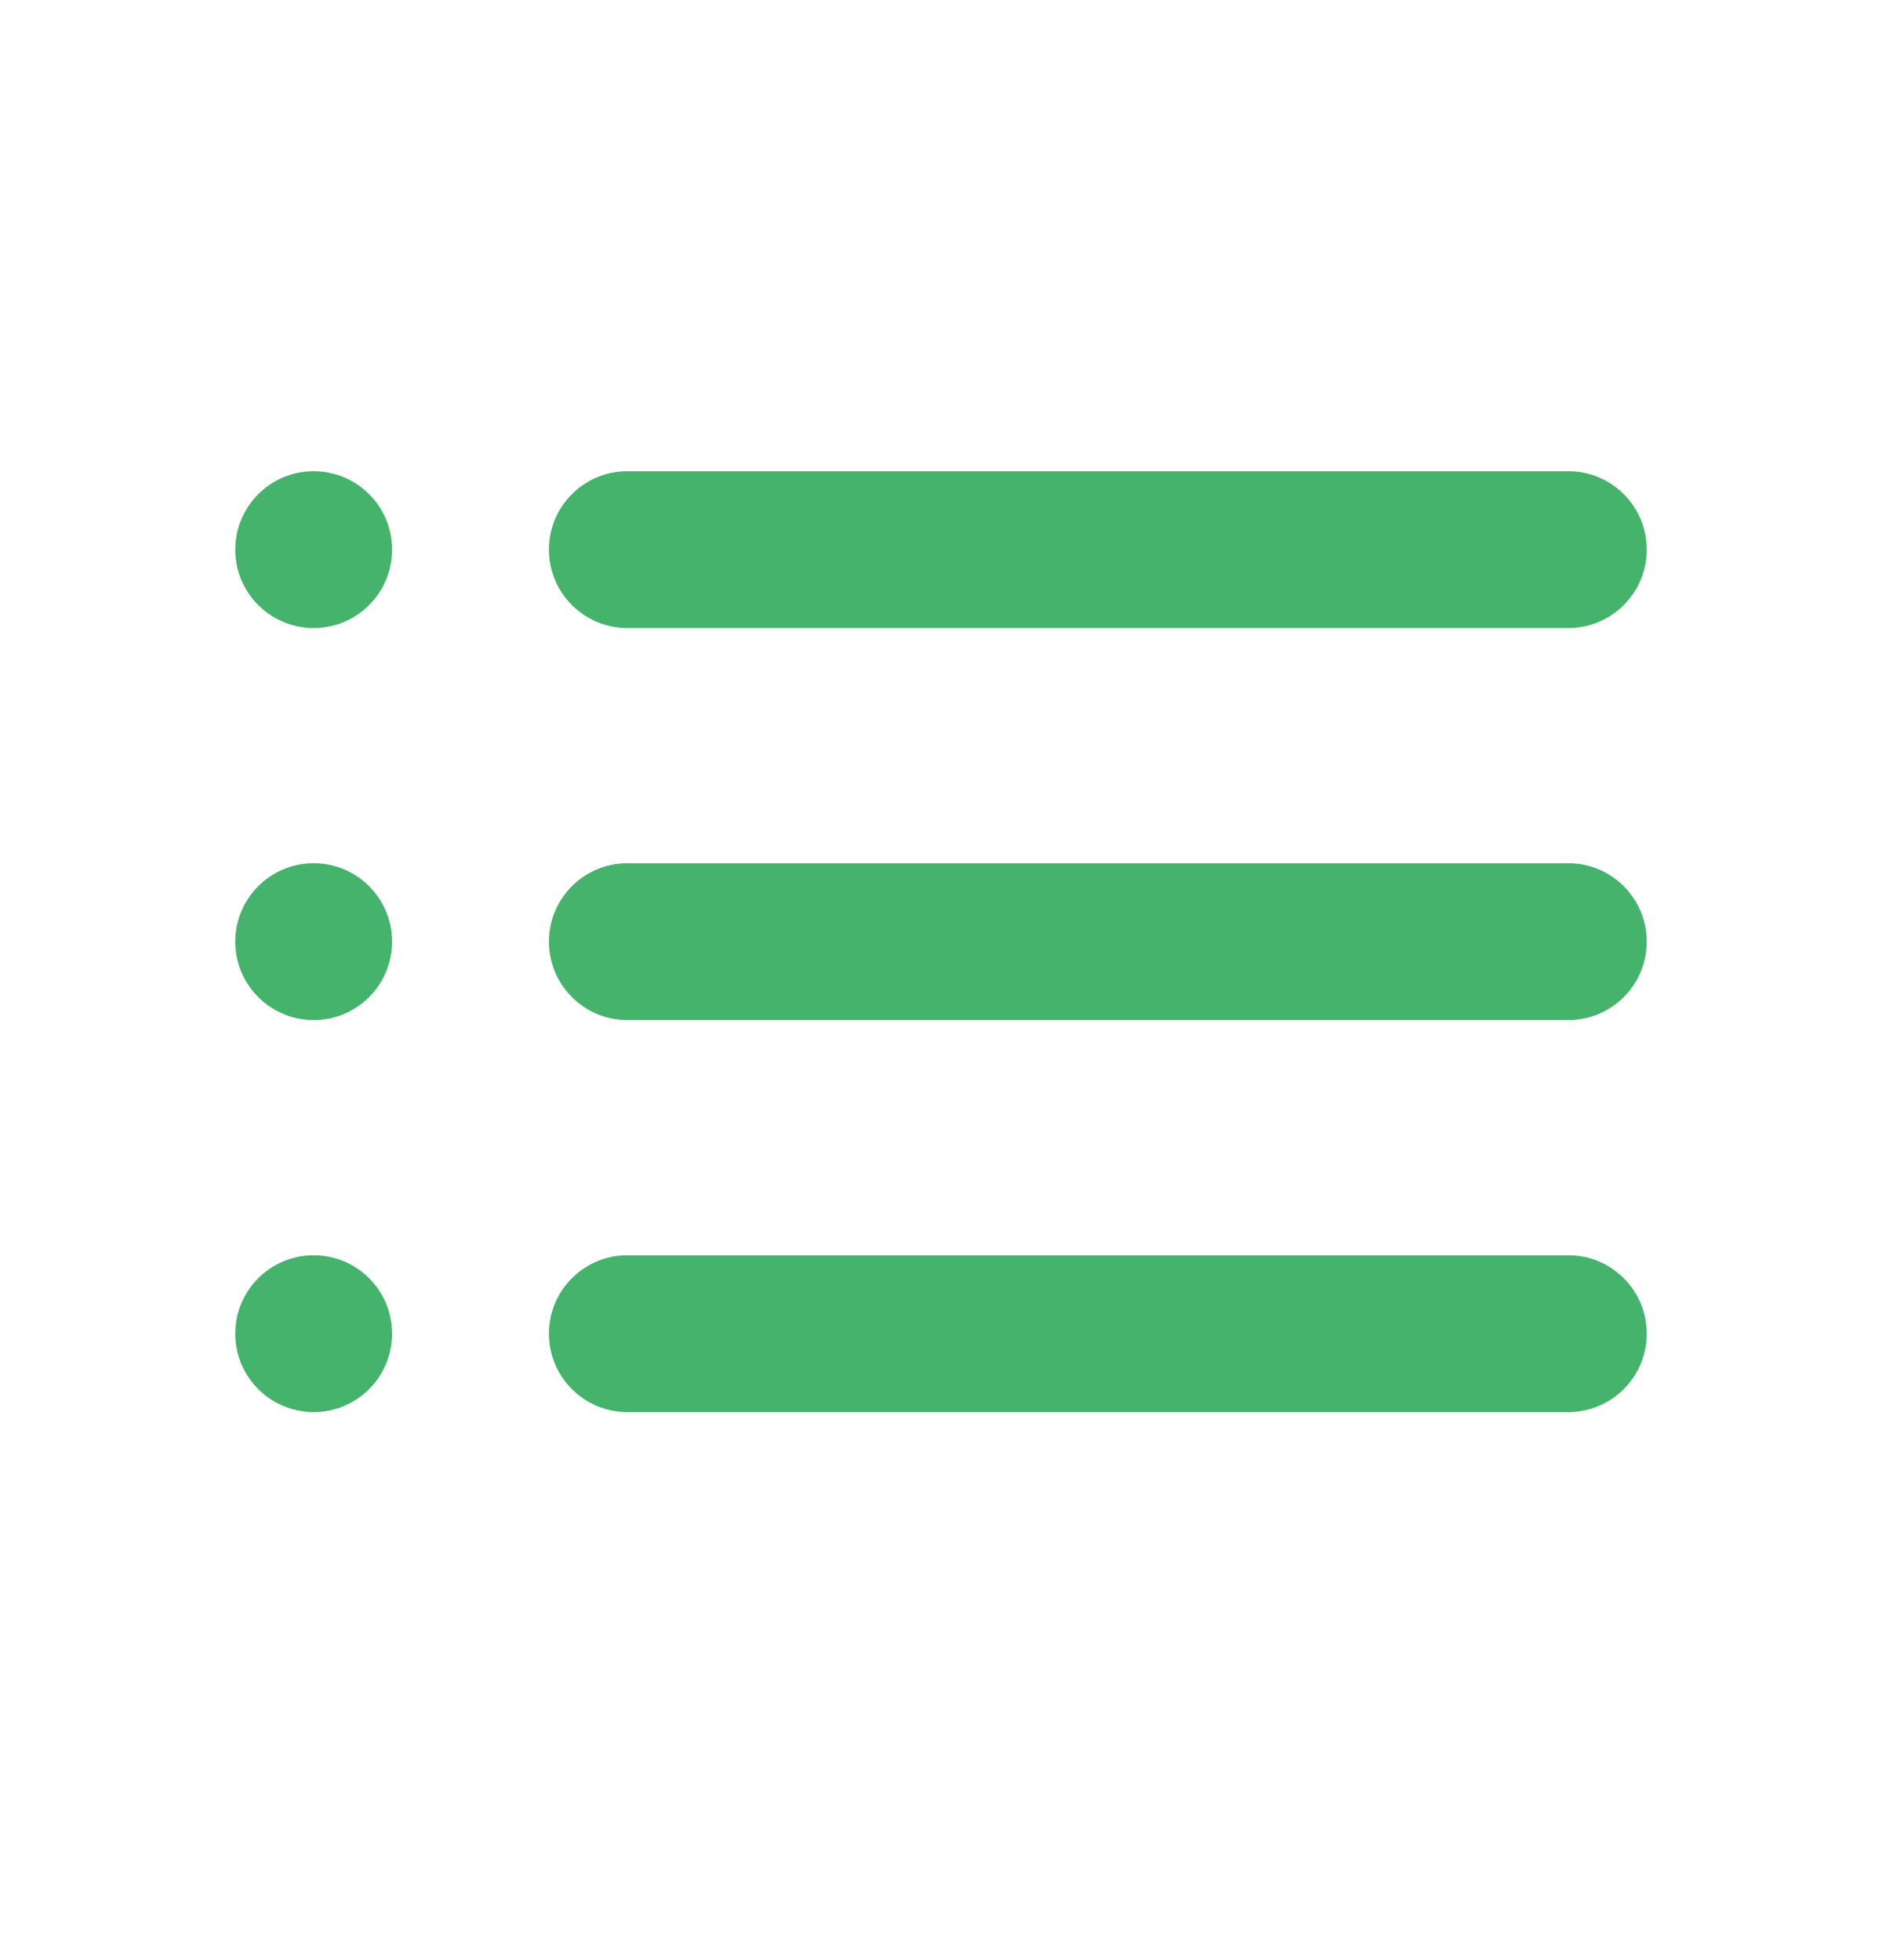 <svg width="24" height="25" viewBox="0 0 24 25" fill="none" xmlns="http://www.w3.org/2000/svg">
<path fill-rule="evenodd" clip-rule="evenodd" d="M7 7.01C7 6.458 7.448 6.01 8 6.01H20C20.552 6.01 21 6.458 21 7.01C21 7.562 20.552 8.01 20 8.01H8C7.448 8.01 7 7.562 7 7.01Z" fill="#45B36B"/>
<path fill-rule="evenodd" clip-rule="evenodd" d="M7 12.01C7 11.458 7.448 11.01 8 11.01H20C20.552 11.01 21 11.458 21 12.01C21 12.562 20.552 13.01 20 13.01H8C7.448 13.01 7 12.562 7 12.01Z" fill="#45B36B"/>
<path fill-rule="evenodd" clip-rule="evenodd" d="M7 17.01C7 16.458 7.448 16.01 8 16.01H20C20.552 16.01 21 16.458 21 17.01C21 17.562 20.552 18.01 20 18.01H8C7.448 18.01 7 17.562 7 17.01Z" fill="#45B36B"/>
<circle cx="4" cy="7.01" r="1" fill="#45B36B"/>
<circle cx="4" cy="12.01" r="1" fill="#45B36B"/>
<circle cx="4" cy="17.01" r="1" fill="#45B36B"/>
</svg>
